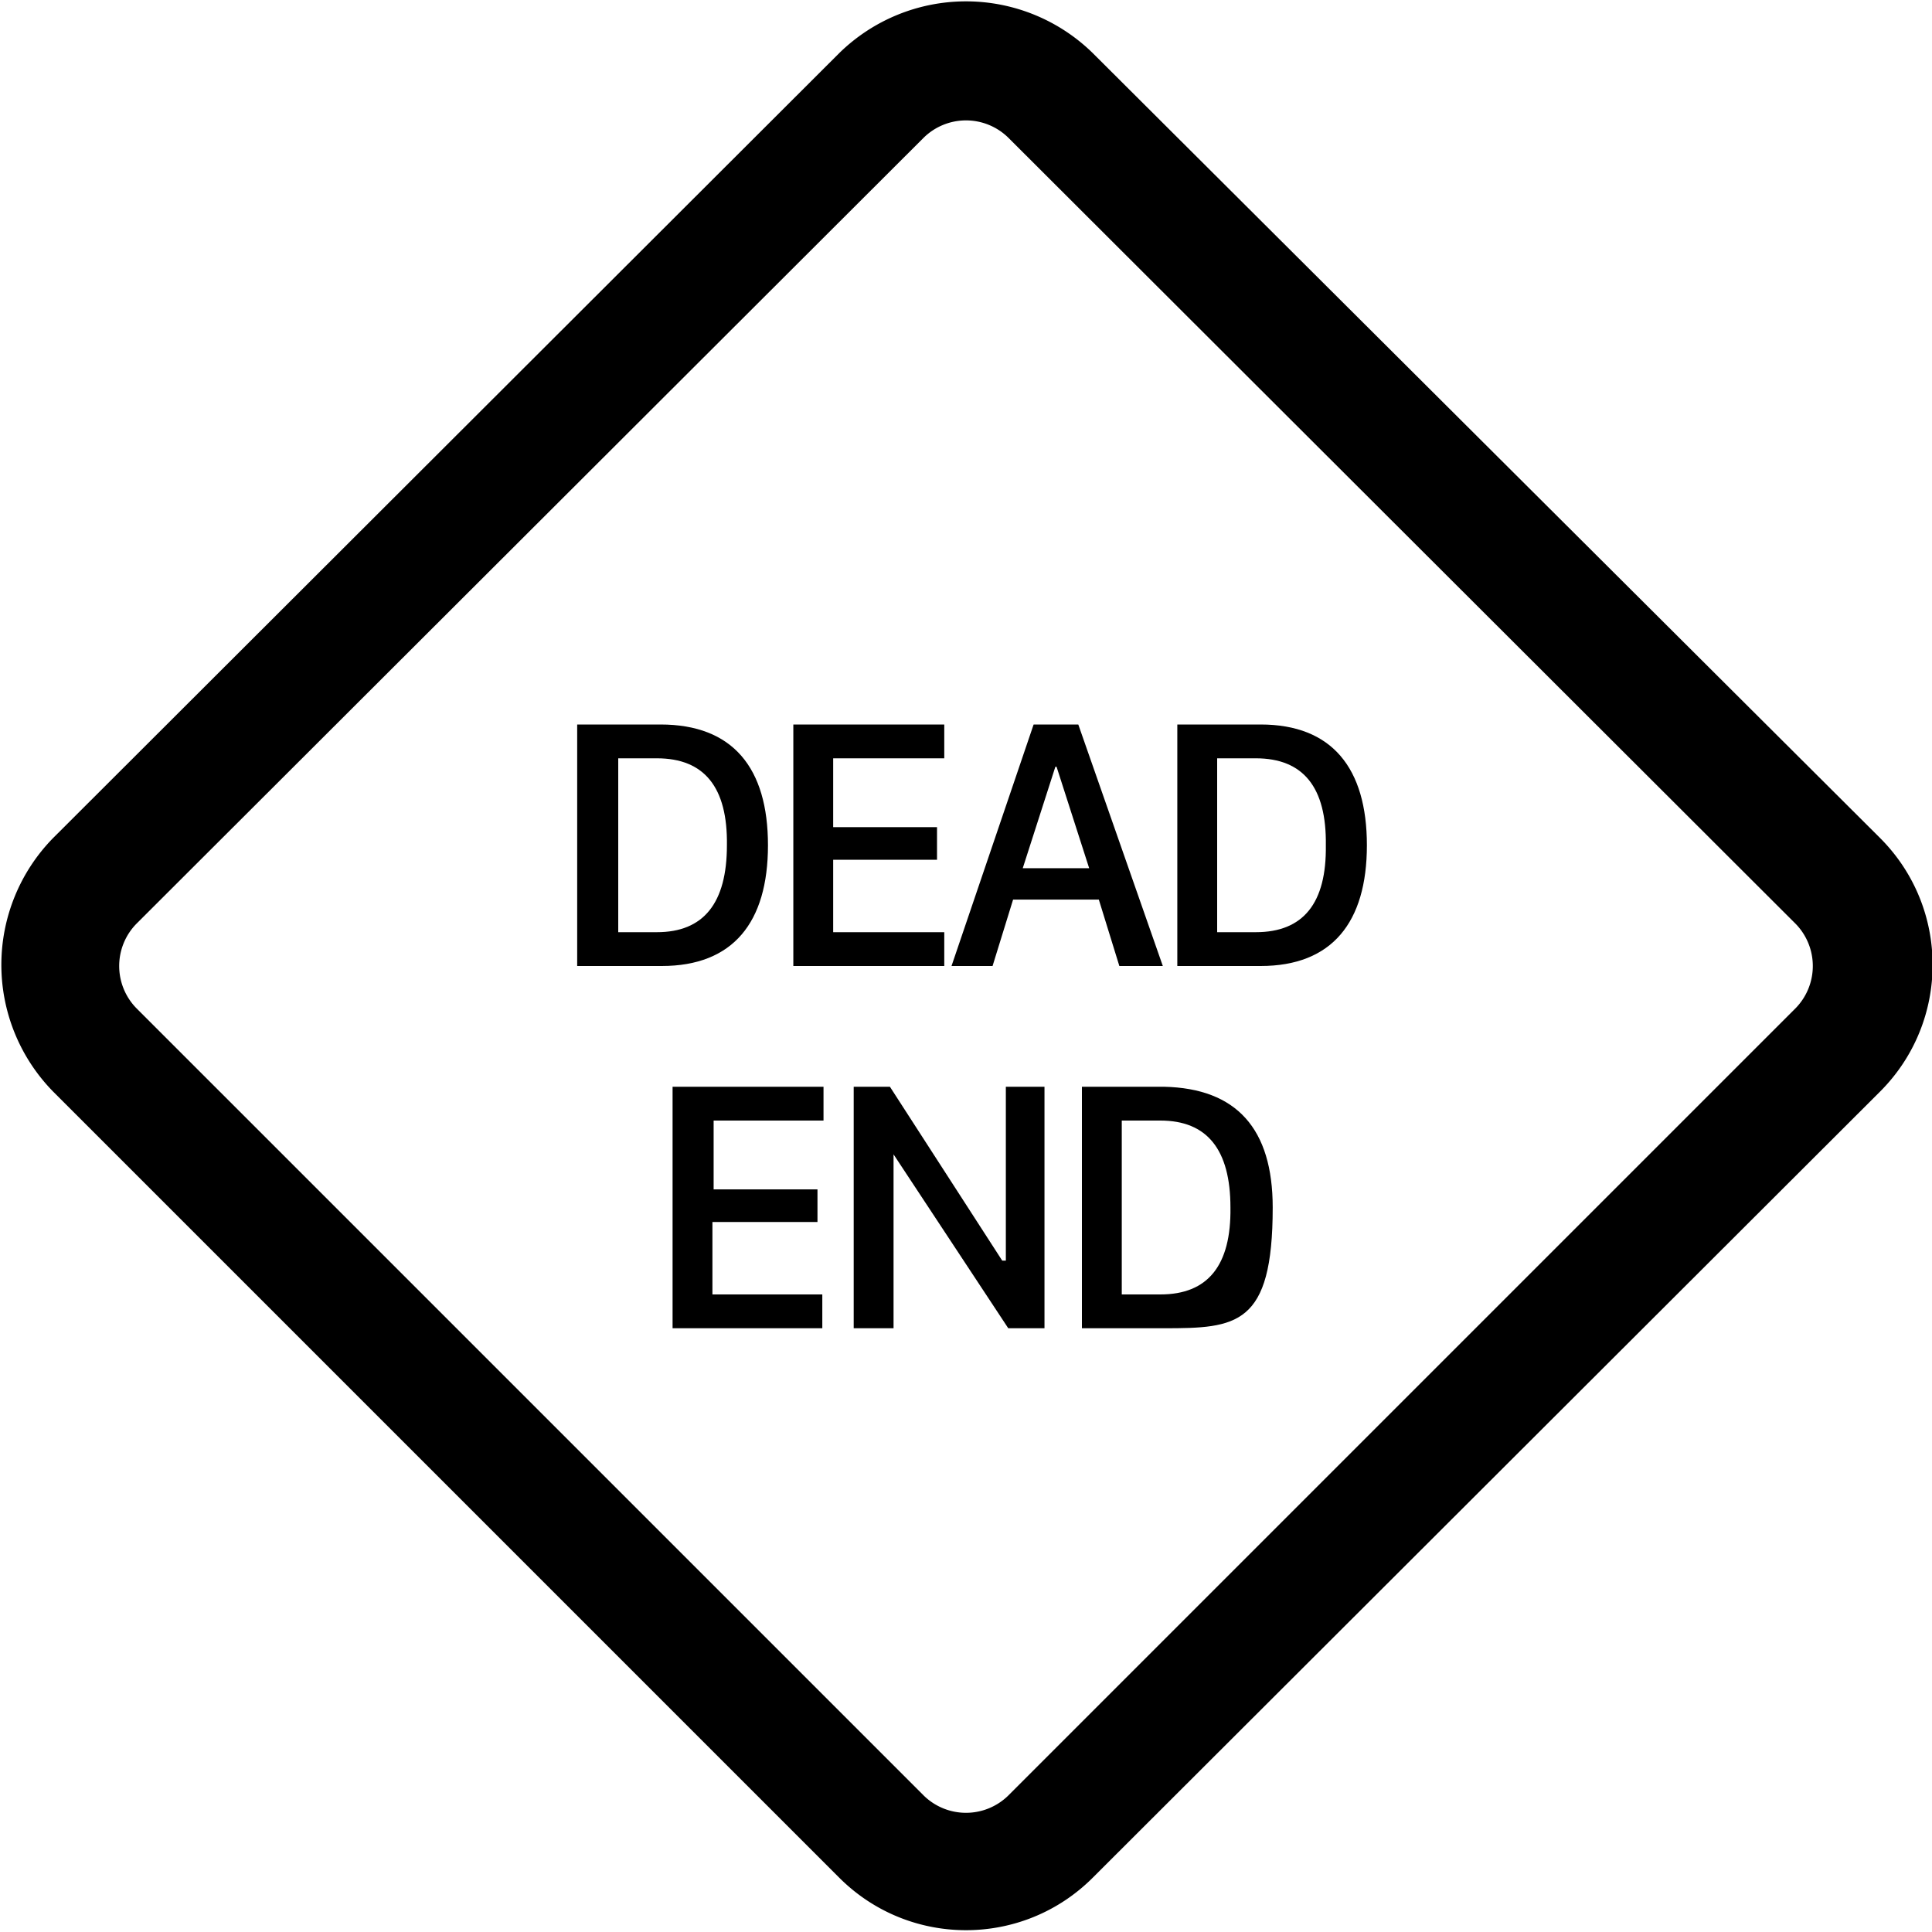 <svg xmlns="http://www.w3.org/2000/svg" width="16" height="16" viewBox="0 0 16 16" id="icon"><path d="M4.78 6v2h.7c.59 0 .88-.36.88-1s-.29-1-.89-1zm.34.28h.32q.59 0 .58.72 0 .72-.58.72h-.32zm2.7 1.44H6.9v-.6h.86v-.27H6.9v-.57h.92V6H6.57v2h1.25zm.57-.27L8.22 8h-.34l.68-2h.37l.7 2h-.36l-.17-.55zm.63-.26-.27-.84h-.01l-.27.84zM9.75 6v2h.69c.59 0 .88-.36.88-1s-.29-1-.88-1zm.33.28h.32q.59 0 .58.72.01.72-.58.72h-.32zM5.9 10.72h.91V11H5.57V9h1.25v.28h-.91v.57h.86v.27H5.9zm1.5.28V9.56L8.35 11h.3V9h-.32v1.44H8.3L7.37 9h-.3v2zm1.56 0V9h.68q.9.02.9 1c0 .98-.3 1-.9 1zm.65-1.72h-.32v1.44h.32q.59 0 .58-.72 0-.72-.58-.72"/><path d="M9.05.44a1.5 1.5 0 0 0-2.1 0L.44 6.94a1.5 1.5 0 0 0 0 2.1l6.51 6.51c.58.58 1.52.58 2.1 0l6.52-6.51c.58-.58.58-1.52 0-2.1zm-1.4.7a.5.5 0 0 1 .7 0l6.52 6.51a.5.5 0 0 1 0 .7l-6.52 6.52a.5.5 0 0 1-.7 0L1.13 8.35a.5.5 0 0 1 0-.7z"/></svg>